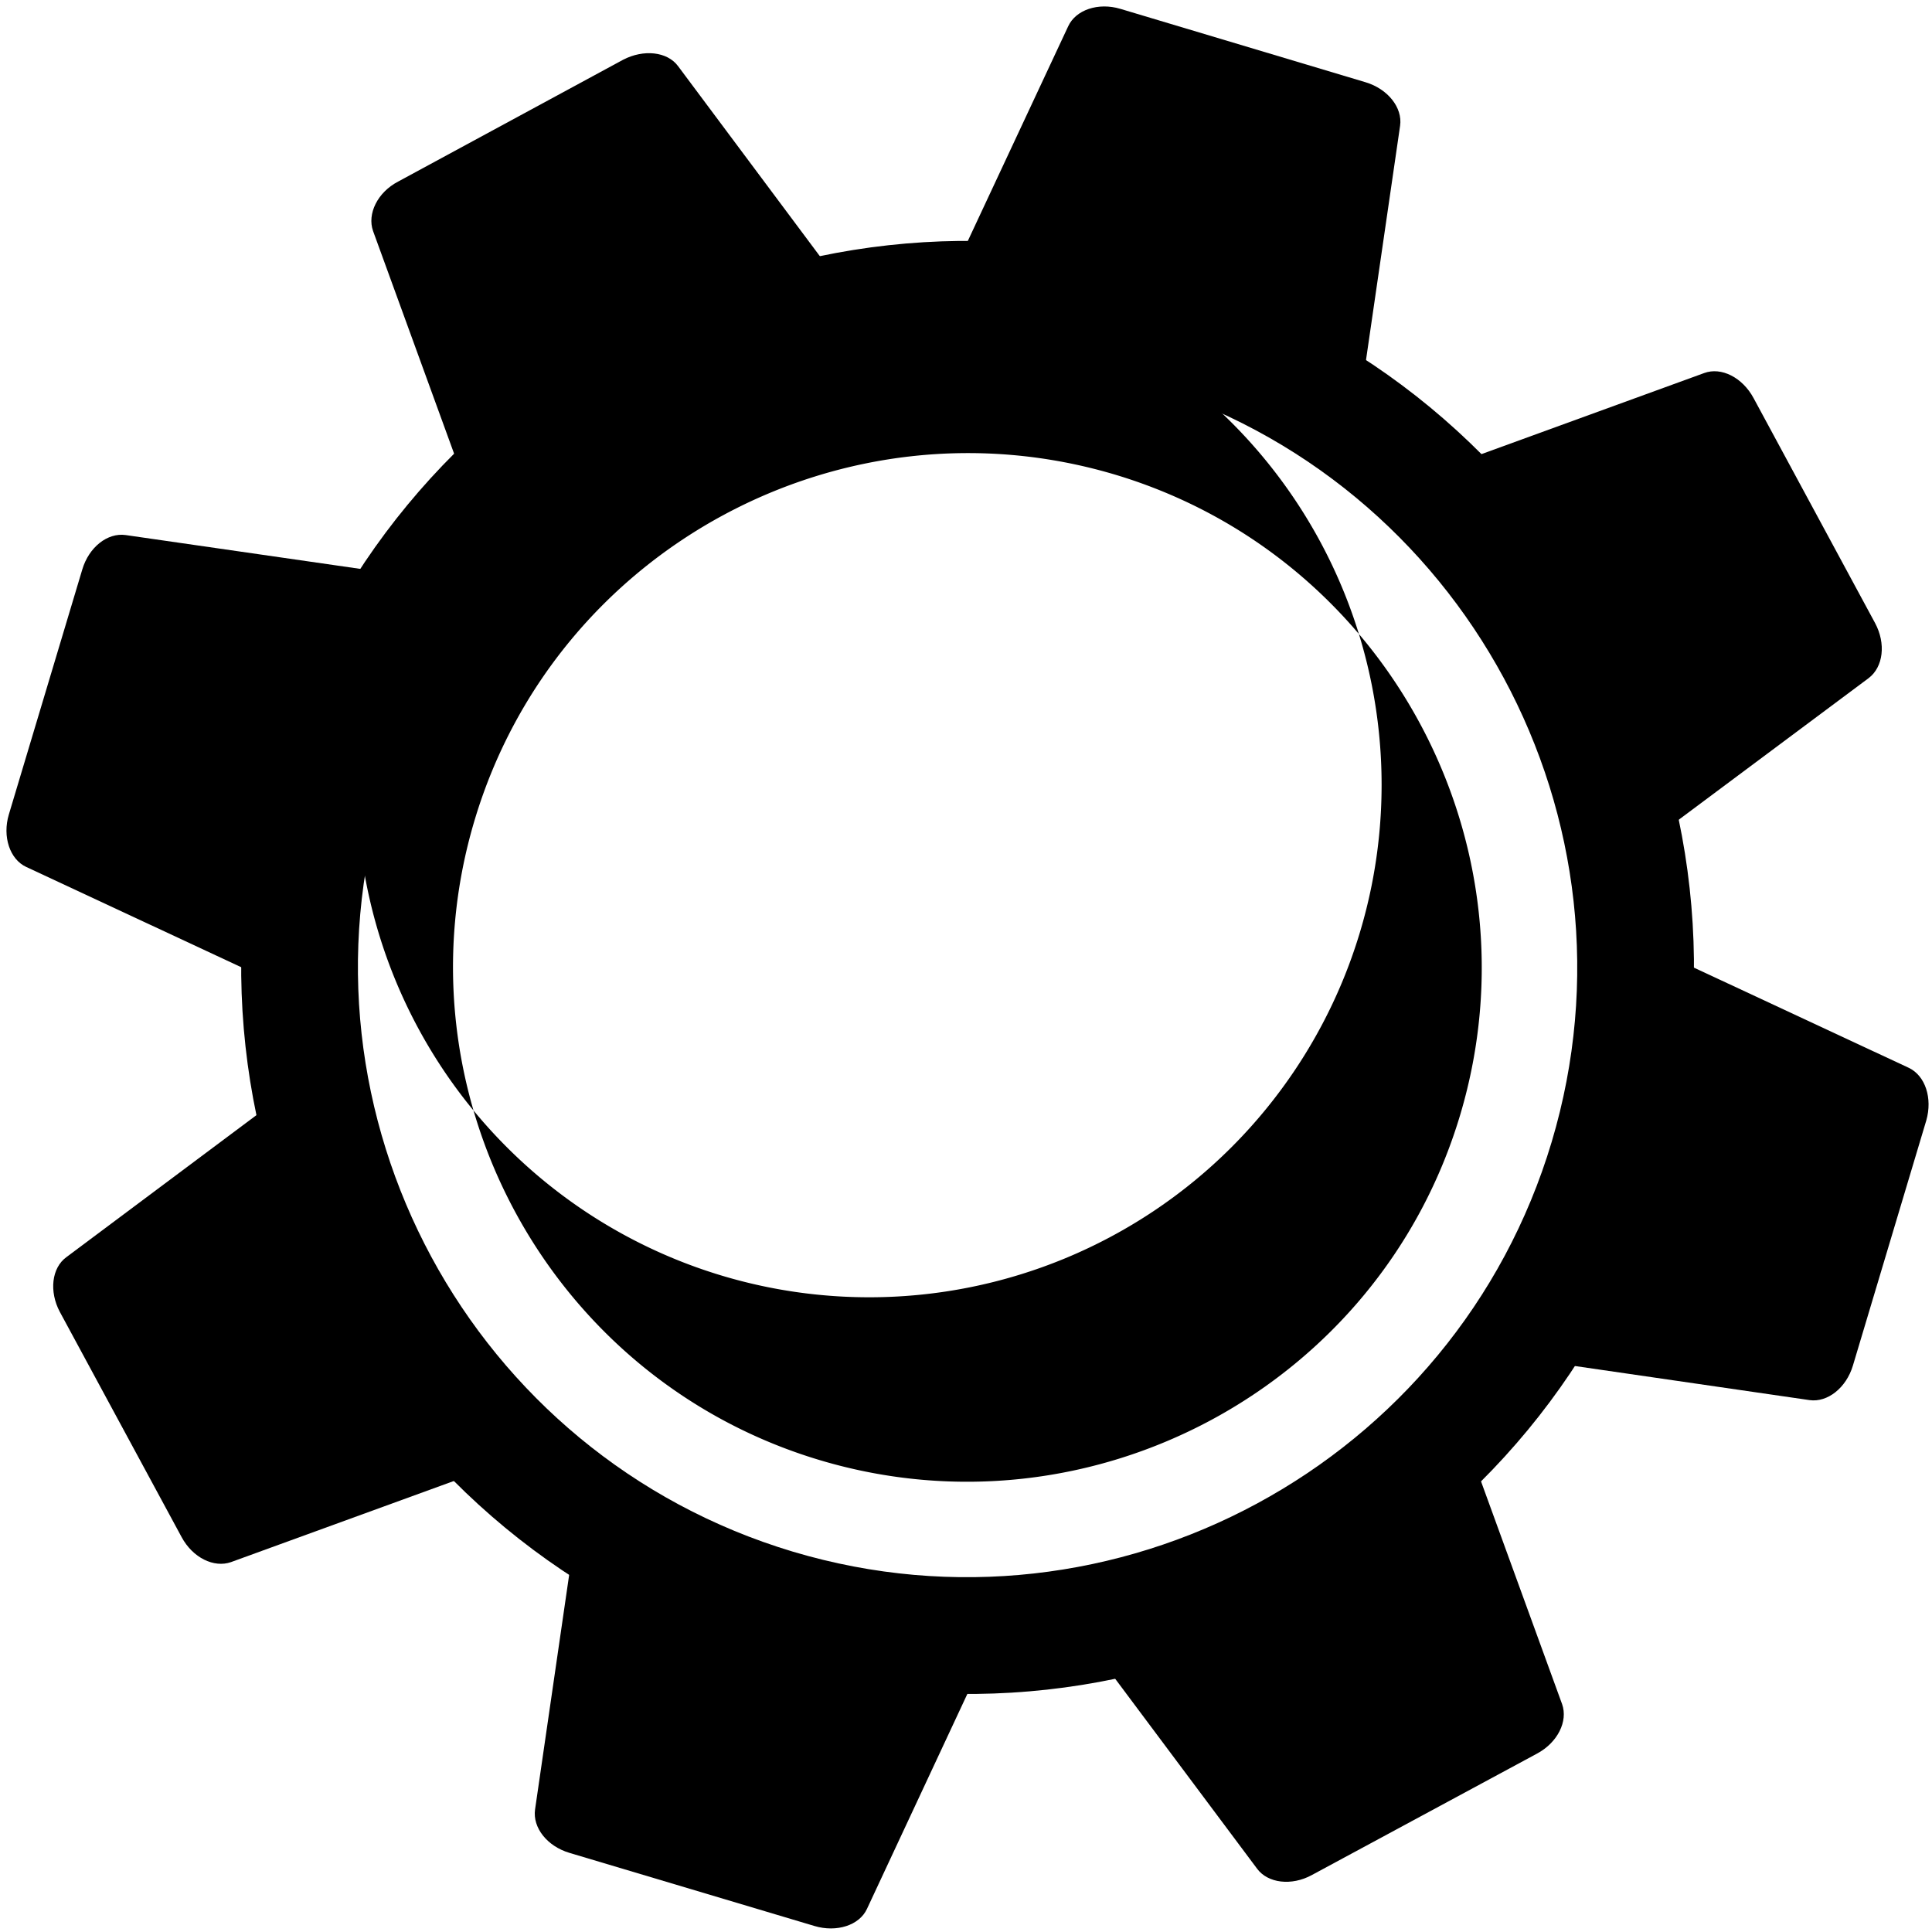 <svg id="eedbdca2-ffc9-4fe5-bf27-16c6f338bdde" data-name="Lager 1" xmlns="http://www.w3.org/2000/svg" xmlns:xlink="http://www.w3.org/1999/xlink" viewBox="0 0 610.6 610.6"><defs><clipPath id="bc92da7c-bec5-49fa-a266-67000ee4719f"><rect x="0.7" y="0.7" width="609.2" height="609.2" fill="none"/></clipPath></defs><title>tinkerer</title><path d="M412.7,133.6,311,103.2c-8.3-2.5-13-10.1-10.2-16.2L337.6,8.3c2.4-5.2,9.5-7.6,16.5-5.5L431.6,26c7,2.1,11.7,8,10.9,13.7L430,125.6c-1,6.7-9.1,10.5-17.3,8Z"/><path d="M259.6,108.4l-93.4,50.5c-7.6,4-16.3,2.1-18.6-4.3L117.9,73c-1.9-5.4,1.4-12.2,7.9-15.6l71.1-38.5c6.5-3.4,14-2.6,17.4,2l52,69.7c4,5.4.9,13.7-6.7,17.8Z"/><path d="M133.6,198.9,103.2,300.6c-2.5,8.3-10.1,13-16.2,10.1L8.3,274c-5.2-2.4-7.6-9.6-5.5-16.6L26,180c2.1-7.1,8-11.7,13.7-10.9l86,12.4c6.7,1,10.4,9.1,7.9,17.4Z"/><path d="M108.5,351.9l50.4,93.5c4.1,7.6,2.1,16.3-4.3,18.6L73,493.7c-5.4,1.9-12.1-1.4-15.6-7.9L18.9,414.6c-3.4-6.4-2.6-13.9,2.1-17.3l69.6-52C96,341.3,104.3,344.4,108.5,351.9Z"/><g clip-path="url(#bc92da7c-bec5-49fa-a266-67000ee4719f)"><path d="M198.9,478l101.7,30.4c8.3,2.5,13,10,10.2,16.1L274,603.3c-2.4,5.2-9.6,7.5-16.6,5.4L180,585.6c-7.1-2.1-11.7-8-10.9-13.7l12.5-86C182.5,479.2,190.6,475.5,198.9,478Z"/></g><path d="M352,503.1l93.4-50.4c7.6-4.1,16.3-2.1,18.6,4.3l29.7,81.6c1.9,5.4-1.4,12.1-7.9,15.6l-71.2,38.4c-6.4,3.5-13.9,2.6-17.3-2l-52-69.6c-4-5.4-.9-13.8,6.7-17.9Z"/><g clip-path="url(#bc92da7c-bec5-49fa-a266-67000ee4719f)"><path d="M478,412.7l30.4-101.8c2.5-8.2,10-13,16.2-10.1l78.7,36.7c5.2,2.5,7.5,9.6,5.5,16.6l-23.2,77.5c-2.1,7-8,11.7-13.7,10.9l-86-12.5c-6.7-1-10.4-9.1-7.9-17.3Z"/></g><path d="M503.1,259.6l-50.4-93.5c-4.1-7.5-2.1-16.2,4.3-18.5l81.6-29.7c5.4-2,12.1,1.4,15.6,7.9l38.4,71.1c3.5,6.5,2.6,13.9-2,17.4L521,266.2c-5.4,4.1-13.8,1-17.9-6.6Z"/><path d="M352.4,150C266.5,124.4,175.7,173.3,150,259.2s23.4,176.7,109.2,202.3,176.7-23.3,202.3-109.2S438.2,175.7,352.4,150M274.6,410a161.95,161.95,0,1,1,.2,0Z"/><path d="M371.5,85.8C250.1,49.5,122.2,118.6,85.9,240s32.7,249.4,154.2,285.7S489.4,493,525.7,371.5,493,122.2,371.5,85.8M250.6,490.4c-101.8-30.5-159.8-138-129.4-239.8S259.2,90.8,361,121.2s159.8,138,129.4,239.7S352.4,520.8,250.6,490.4Z"/></svg>